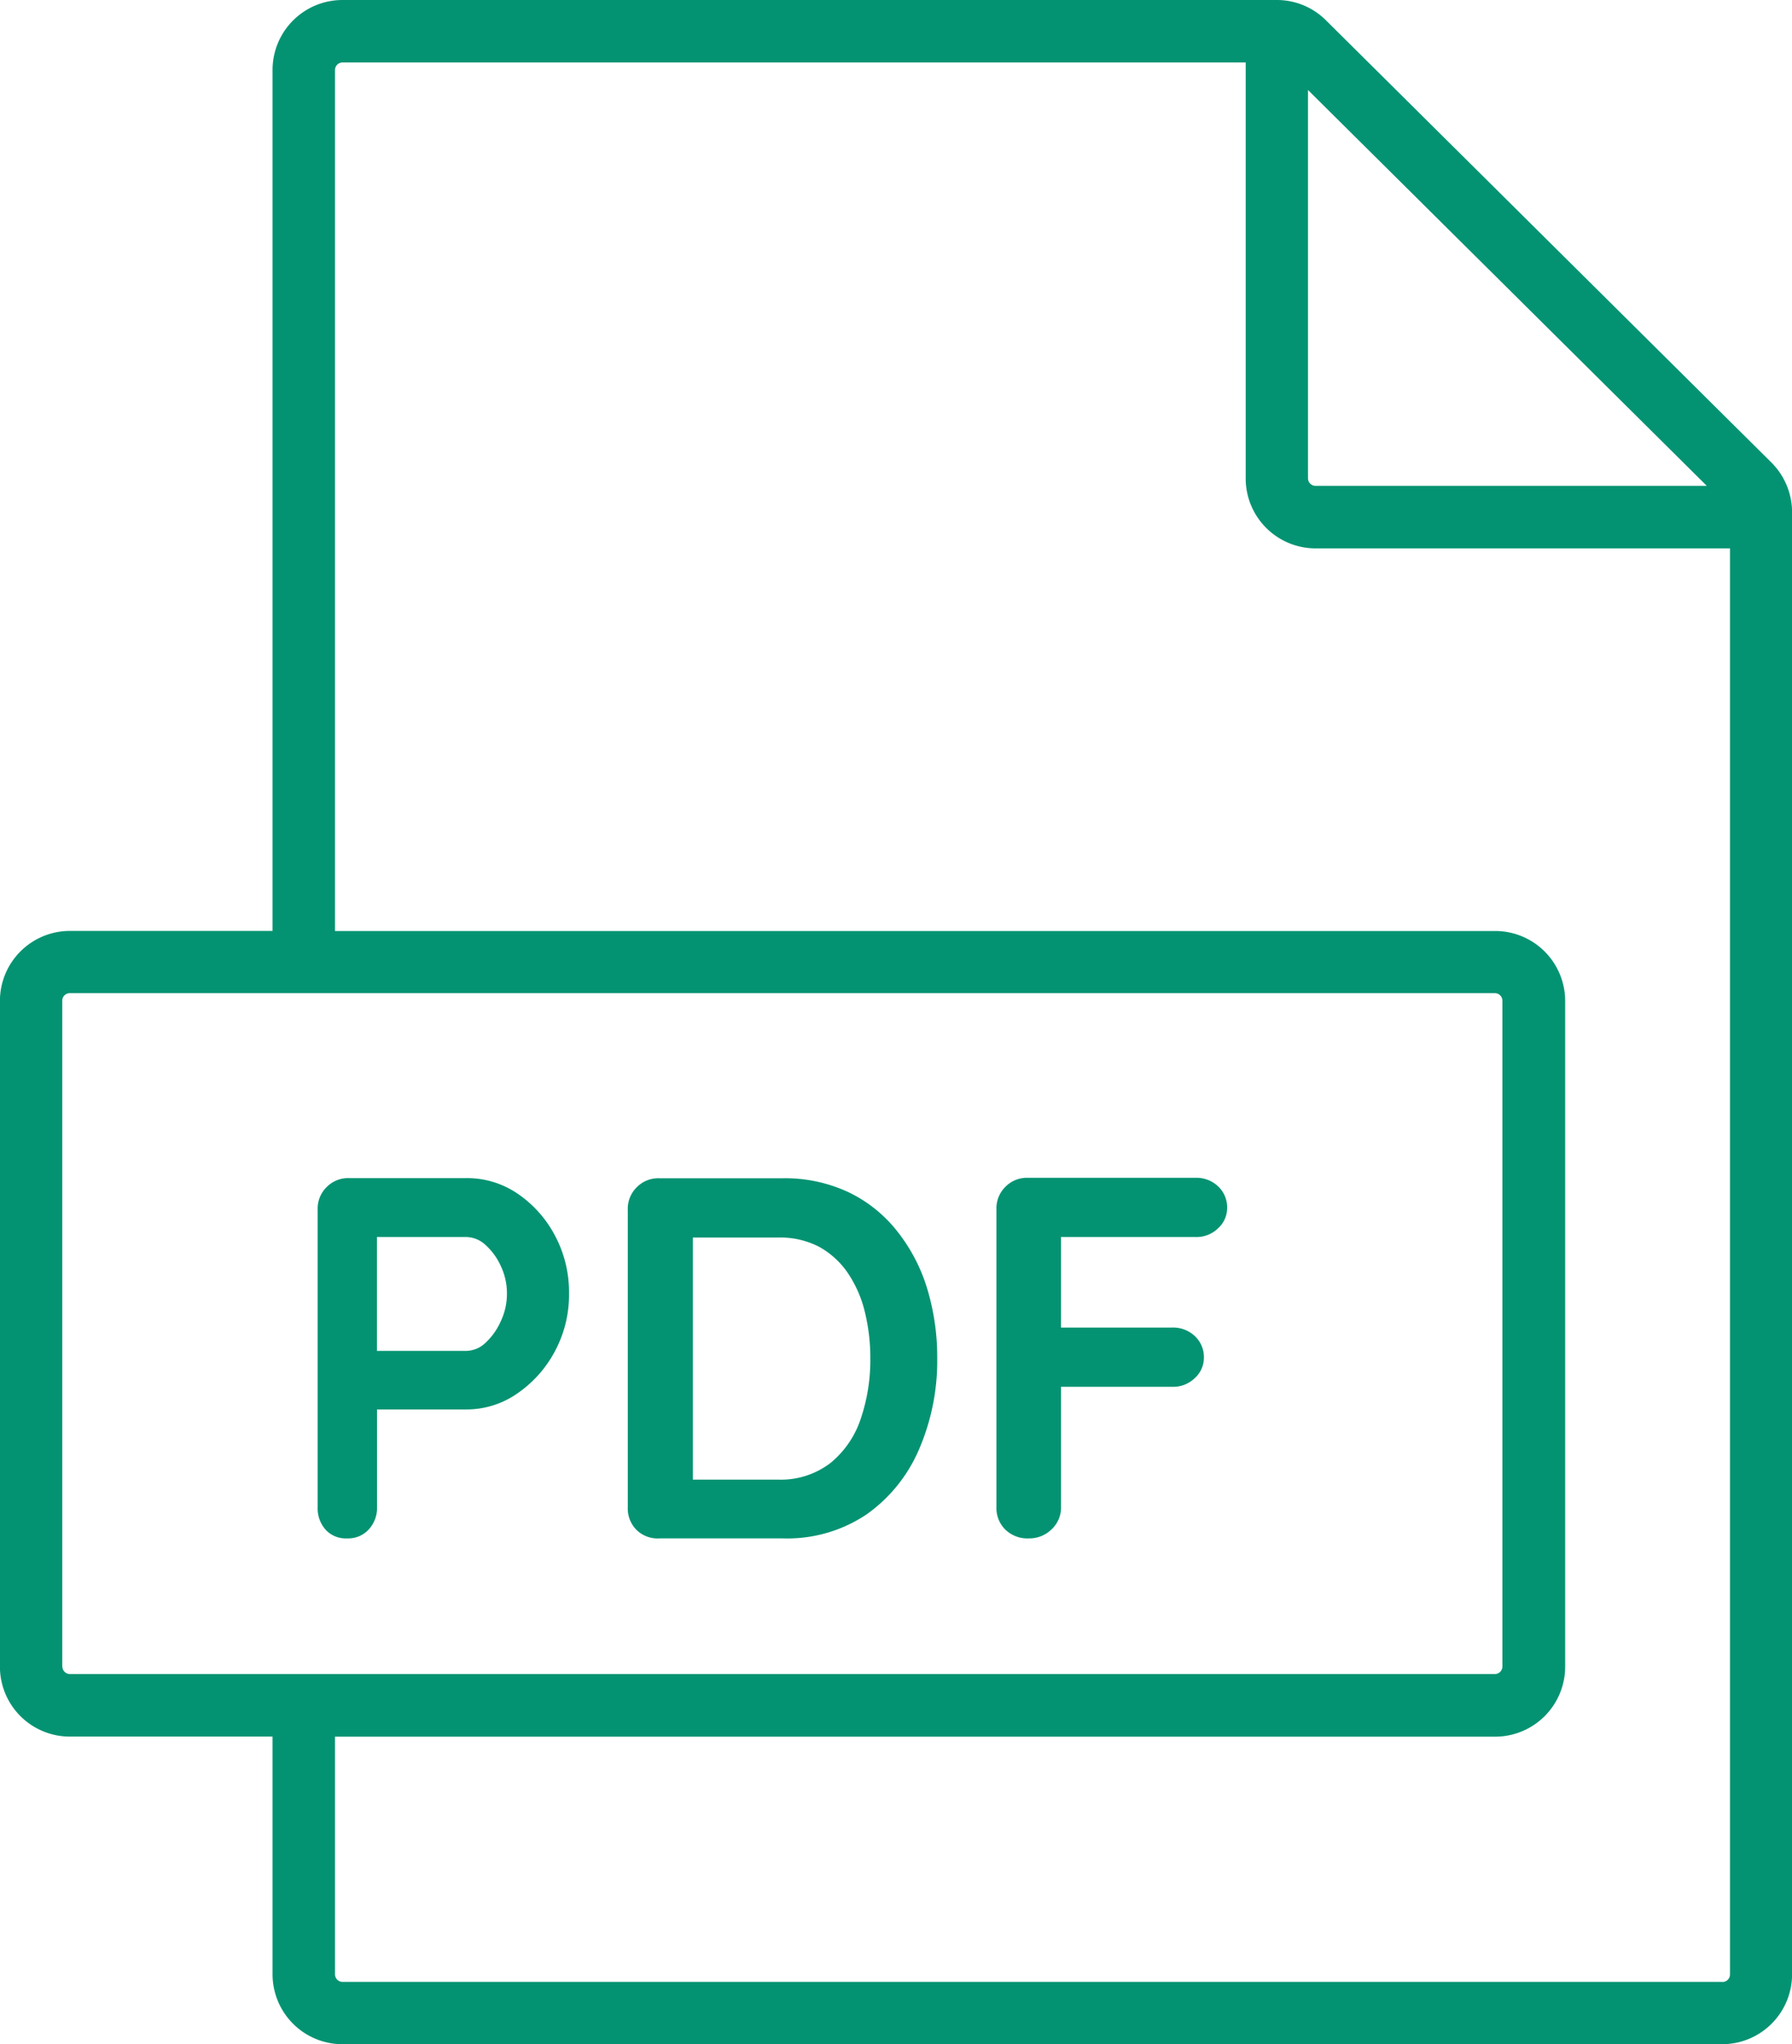 <svg id="Grupo_2128" data-name="Grupo 2128" xmlns="http://www.w3.org/2000/svg" width="23.755" height="27.092" viewBox="0 0 23.755 27.092">
  <defs>
    <style>
      .cls-1 {
        fill: #049372;
      }
    </style>
  </defs>
  <path id="Trazado_590" data-name="Trazado 590" class="cls-1" d="M-1734.145-311.729l-5.905-5.861a.921.921,0,0,0-.653-.269h-12.384a.927.927,0,0,0-.927.927v11.411h-2.687a.928.928,0,0,0-.927.927v8.824a.927.927,0,0,0,.927.927h2.687v3.15a.927.927,0,0,0,.927.927h18.289a.927.927,0,0,0,.927-.927v-19.377A.933.933,0,0,0-1734.145-311.729Zm-.857.309h-5.186a.1.1,0,0,1-.1-.1v-5.146Zm-21.8,15.648v-8.824a.1.1,0,0,1,.1-.1h18.891a.1.1,0,0,1,.1.1v8.824a.1.1,0,0,1-.1.1H-1756.7A.1.1,0,0,1-1756.8-295.771Zm22.005,4.18h-18.289a.1.1,0,0,1-.1-.1v-3.15h15.38a.928.928,0,0,0,.927-.927v-8.824a.928.928,0,0,0-.927-.927h-15.38v-11.411a.1.1,0,0,1,.1-.1h11.972v5.513a.927.927,0,0,0,.927.927h5.493v18.9A.1.1,0,0,1-1734.8-291.591Z" transform="translate(1757.627 317.859)"/>
  <path id="Trazado_591" data-name="Trazado 591" class="cls-1" d="M-1716.316-161.444a.37.37,0,0,0,.287-.119.423.423,0,0,0,.109-.3v-1.29h1.188a1.173,1.173,0,0,0,.666-.208,1.561,1.561,0,0,0,.5-.556,1.576,1.576,0,0,0,.191-.771,1.589,1.589,0,0,0-.191-.778,1.532,1.532,0,0,0-.5-.553,1.188,1.188,0,0,0-.666-.2h-1.556a.4.4,0,0,0-.3.119.4.4,0,0,0-.119.3v3.945a.423.423,0,0,0,.109.3A.362.362,0,0,0-1716.316-161.444Zm1.836-3.887a.838.838,0,0,1,.2.276.842.842,0,0,1,.082.369.848.848,0,0,1-.082.365.867.867,0,0,1-.2.283.38.38,0,0,1-.253.109h-1.188v-1.509h1.188A.385.385,0,0,1-1714.48-165.331Z" transform="translate(1720.918 181.833)"/>
  <path id="Trazado_592" data-name="Trazado 592" class="cls-1" d="M-1676.307-161.444h1.631a1.884,1.884,0,0,0,1.116-.321,2.036,2.036,0,0,0,.693-.864,2.961,2.961,0,0,0,.239-1.2,3.135,3.135,0,0,0-.133-.925,2.3,2.3,0,0,0-.4-.764,1.826,1.826,0,0,0-.645-.515,1.988,1.988,0,0,0-.874-.184h-1.631a.4.4,0,0,0-.3.119.4.4,0,0,0-.119.3v3.945a.4.4,0,0,0,.119.3A.4.4,0,0,0-1676.307-161.444Zm2.116-3.863a1.11,1.11,0,0,1,.382.352,1.576,1.576,0,0,1,.222.512,2.536,2.536,0,0,1,.072.611,2.42,2.42,0,0,1-.126.8,1.271,1.271,0,0,1-.4.587,1.078,1.078,0,0,1-.7.222h-1.126v-3.208h1.126A1.117,1.117,0,0,1-1674.191-165.307Z" transform="translate(1685.052 181.833)"/>
  <path id="Trazado_593" data-name="Trazado 593" class="cls-1" d="M-1628.887-161.444a.418.418,0,0,0,.3-.119.392.392,0,0,0,.126-.3v-1.59h1.474a.409.409,0,0,0,.3-.116.362.362,0,0,0,.12-.266.381.381,0,0,0-.12-.29.416.416,0,0,0-.3-.113h-1.474v-1.2h1.782a.409.409,0,0,0,.3-.116.361.361,0,0,0,.12-.266.381.381,0,0,0-.12-.29.416.416,0,0,0-.3-.113h-2.219a.4.4,0,0,0-.3.119.4.4,0,0,0-.119.3v3.945a.4.4,0,0,0,.119.3A.42.42,0,0,0-1628.887-161.444Z" transform="translate(1642.526 181.833)"/>
</svg>
